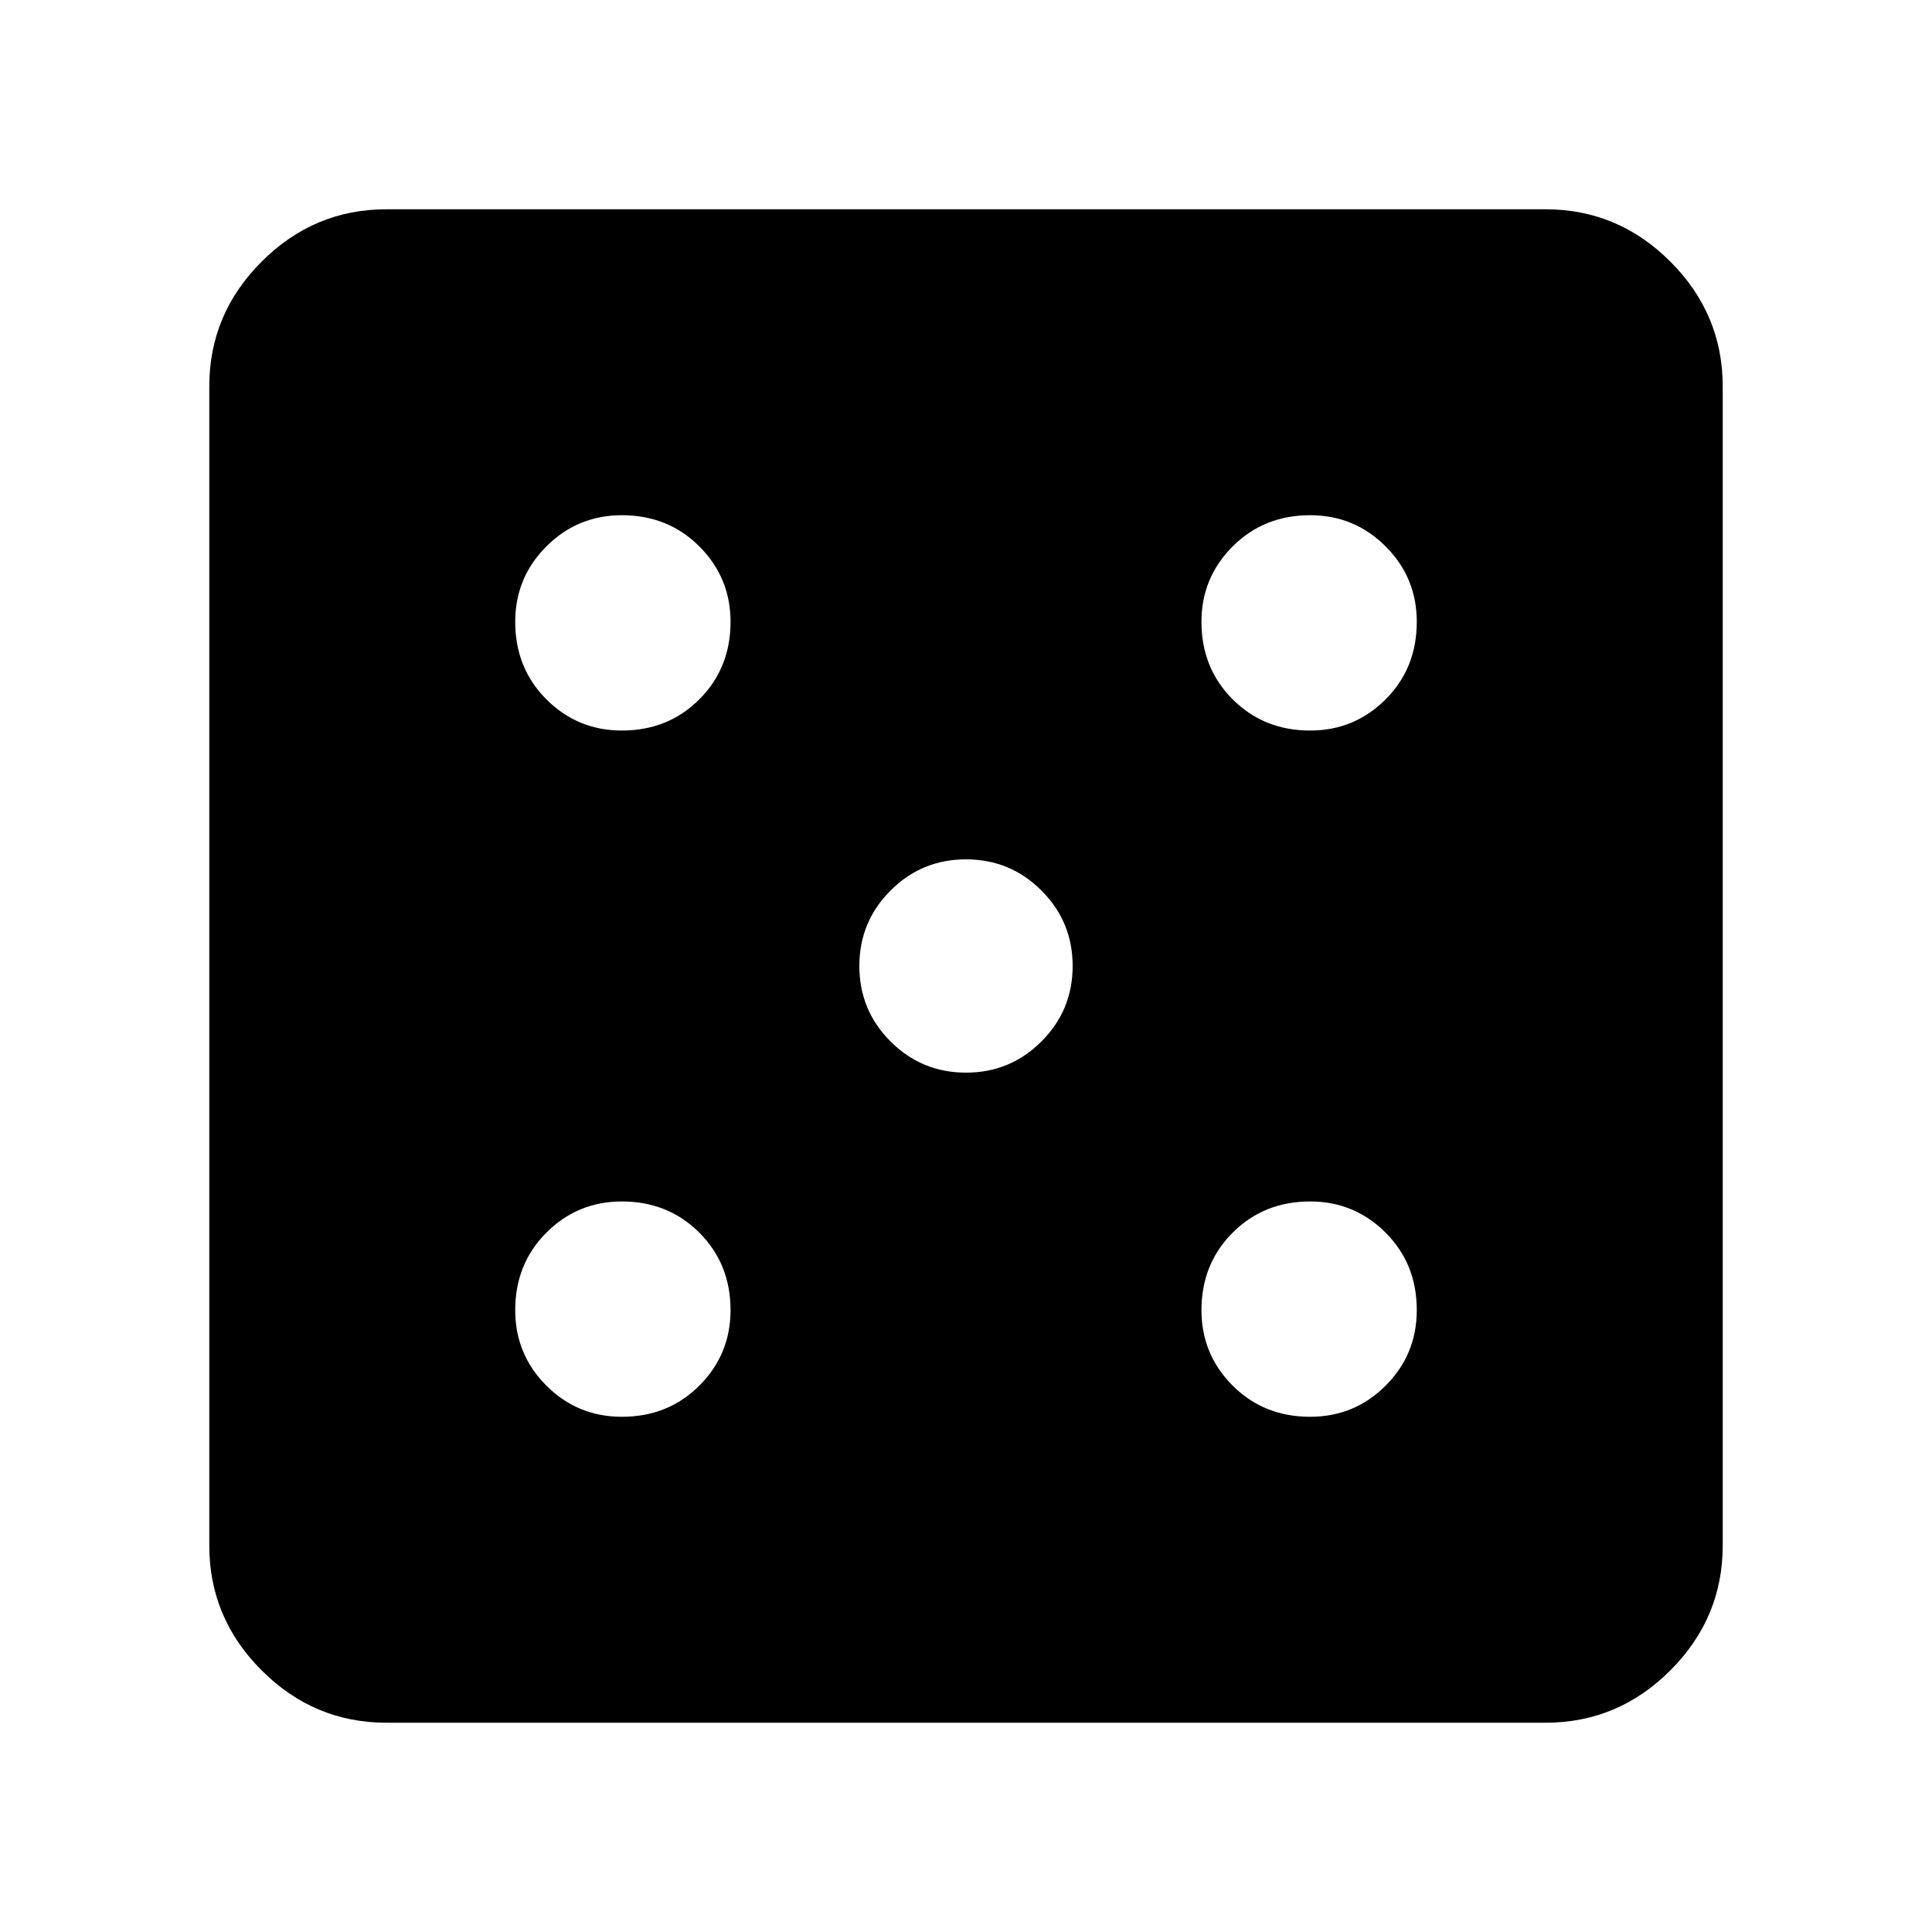 <svg xmlns="http://www.w3.org/2000/svg" height="40" width="40"><path d="M12.875 29.333q.958 0 1.604-.645.646-.646.646-1.563 0-.958-.646-1.604-.646-.646-1.604-.646-.917 0-1.563.646-.645.646-.645 1.604 0 .917.645 1.563.646.645 1.563.645Zm0-14.208q.958 0 1.604-.646.646-.646.646-1.604 0-.917-.646-1.562-.646-.646-1.604-.646-.917 0-1.563.646-.645.645-.645 1.562 0 .958.645 1.604.646.646 1.563.646ZM20 22.208q.917 0 1.562-.646.646-.645.646-1.562t-.646-1.562q-.645-.646-1.562-.646t-1.562.646q-.646.645-.646 1.562t.646 1.562q.645.646 1.562.646Zm7.125 7.125q.917 0 1.563-.645.645-.646.645-1.563 0-.958-.645-1.604-.646-.646-1.563-.646-.958 0-1.604.646-.646.646-.646 1.604 0 .917.646 1.563.646.645 1.604.645Zm0-14.208q.917 0 1.563-.646.645-.646.645-1.604 0-.917-.645-1.562-.646-.646-1.563-.646-.958 0-1.604.646-.646.645-.646 1.562 0 .958.646 1.604.646.646 1.604.646ZM8 35.667q-1.5 0-2.583-1.084Q4.333 33.5 4.333 32V8q0-1.5 1.084-2.583Q6.5 4.333 8 4.333h24q1.5 0 2.583 1.084Q35.667 6.5 35.667 8v24q0 1.5-1.084 2.583Q33.5 35.667 32 35.667Z"/></svg>